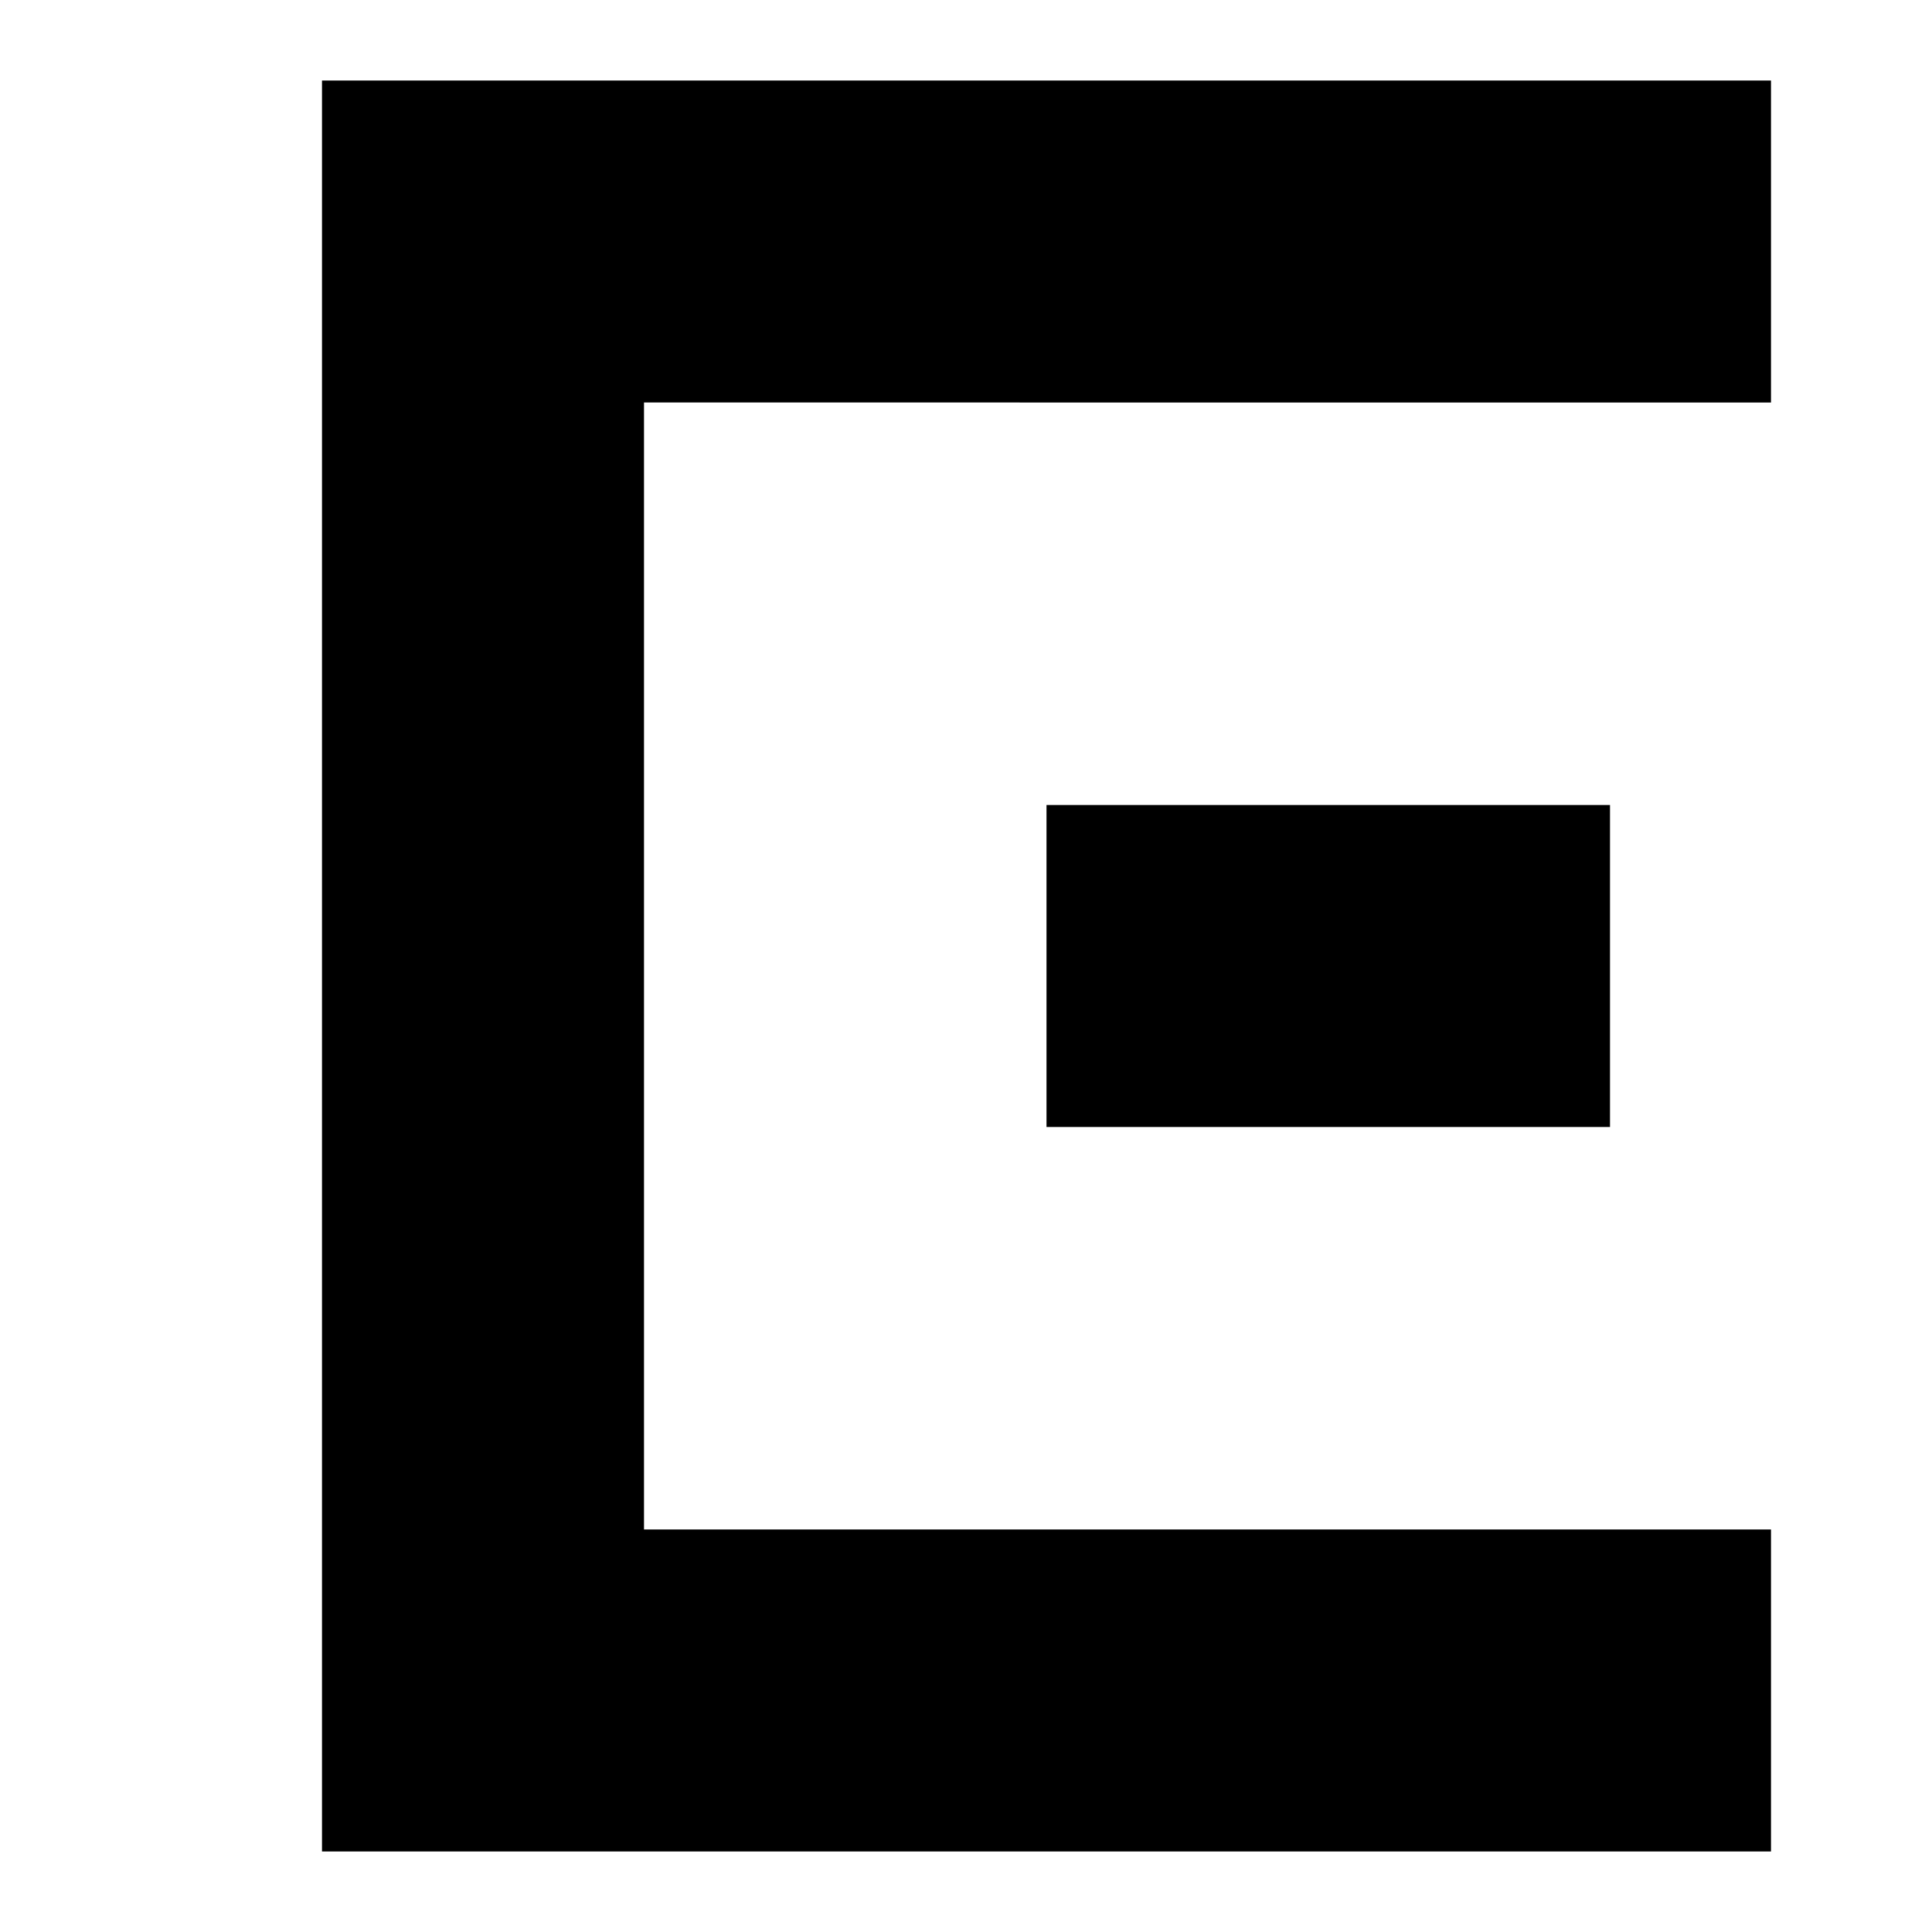 <svg xmlns="http://www.w3.org/2000/svg" fill="none" viewBox="0 0 30 30" id="Square-Enix-Logo--Streamline-Logos" height="30" width="30">
  <desc>
    Square Enix Logo Streamline Icon: https://streamlinehq.com
  </desc>
  <path fill="#000000" fill-rule="evenodd" d="M27.5 1.25v5H10v17.5h17.5v5H5V1.25h22.5Zm-11.25 11.25v5h8.75v-5h-8.75Z" clip-rule="evenodd" stroke-width="1.25"></path>
</svg>